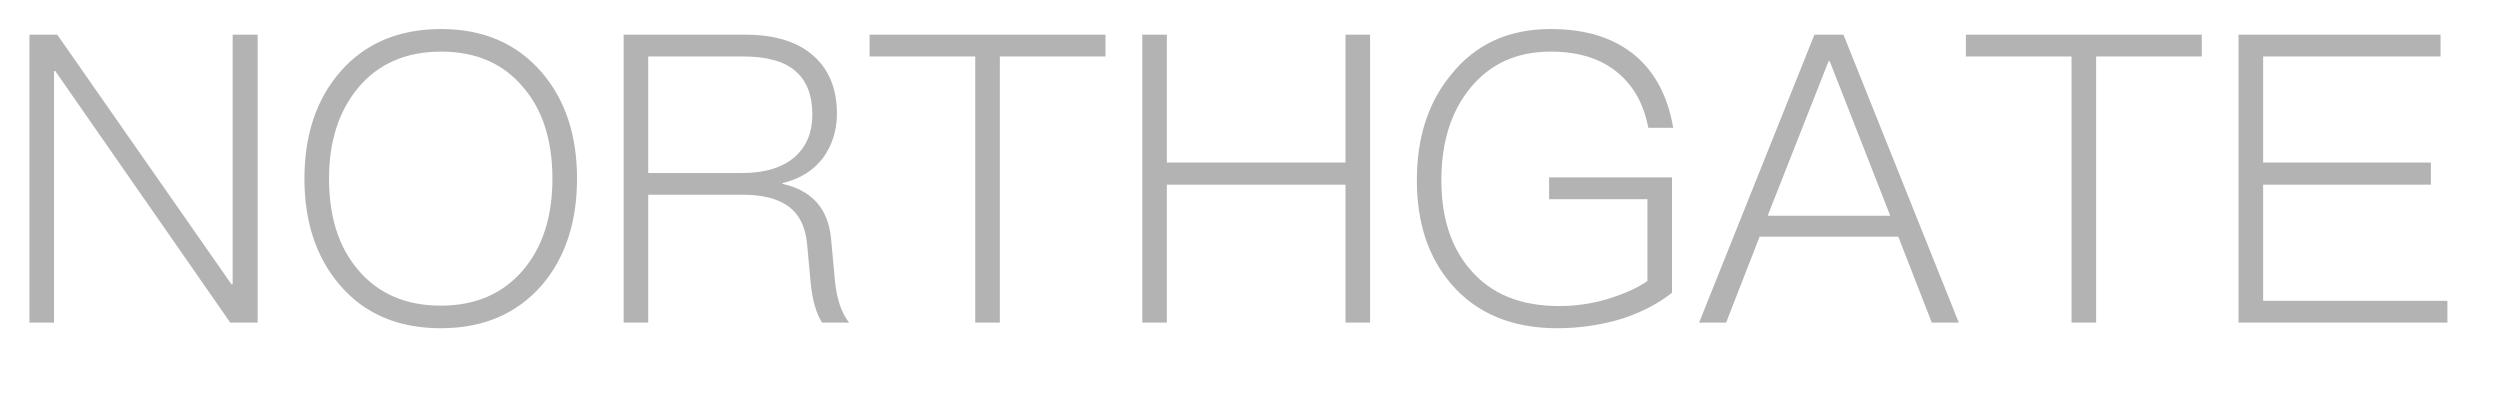 <svg width="31" height="5" viewBox="0 0 31 5" fill="none" xmlns="http://www.w3.org/2000/svg">
<path opacity="0.3" d="M0.365 0.43H0.71L2.87 3.525H2.885V0.43H3.195V4H2.855L0.685 0.88H0.67V4H0.365V0.43ZM5.47 0.36C5.995 0.36 6.41 0.54 6.72 0.9C7.01 1.24 7.155 1.675 7.155 2.215C7.155 2.755 7.01 3.195 6.72 3.535C6.41 3.89 5.995 4.07 5.465 4.07C4.935 4.07 4.515 3.89 4.21 3.53C3.92 3.19 3.775 2.75 3.775 2.215C3.775 1.68 3.92 1.24 4.21 0.9C4.52 0.54 4.94 0.36 5.47 0.36ZM5.47 0.64C5.035 0.64 4.69 0.79 4.44 1.09C4.2 1.38 4.08 1.755 4.08 2.215C4.08 2.68 4.195 3.055 4.435 3.34C4.685 3.64 5.03 3.79 5.465 3.79C5.9 3.79 6.24 3.64 6.49 3.345C6.73 3.06 6.85 2.685 6.85 2.215C6.85 1.745 6.73 1.365 6.49 1.085C6.24 0.785 5.9 0.64 5.47 0.64ZM7.733 0.43H9.243C9.593 0.43 9.873 0.51 10.073 0.68C10.273 0.85 10.378 1.09 10.378 1.41C10.378 1.62 10.318 1.8 10.208 1.955C10.088 2.115 9.918 2.22 9.703 2.27V2.28C10.063 2.36 10.263 2.58 10.303 2.94L10.353 3.475C10.373 3.695 10.428 3.87 10.528 4H10.193C10.118 3.88 10.073 3.715 10.053 3.515L10.008 3.025C9.988 2.805 9.903 2.645 9.763 2.55C9.633 2.46 9.448 2.415 9.218 2.415H8.038V4H7.733V0.43ZM8.038 0.7V2.145H9.213C9.493 2.145 9.708 2.075 9.863 1.94C10.003 1.81 10.073 1.64 10.073 1.42C10.073 1.18 10.003 1.005 9.868 0.885C9.728 0.76 9.508 0.7 9.208 0.7H8.038ZM10.783 0.43H13.708V0.7H12.398V4H12.093V0.7H10.783V0.43ZM14.164 0.43H14.469V2.015H16.684V0.43H16.989V4H16.684V2.29H14.469V4H14.164V0.43ZM19.229 0.36C19.669 0.36 20.018 0.47 20.284 0.695C20.529 0.905 20.683 1.205 20.748 1.585H20.439C20.384 1.295 20.259 1.065 20.058 0.9C19.849 0.725 19.569 0.64 19.229 0.64C18.808 0.64 18.479 0.79 18.233 1.09C17.994 1.38 17.873 1.76 17.873 2.235C17.873 2.7 17.994 3.07 18.233 3.345C18.488 3.645 18.854 3.795 19.334 3.795C19.544 3.795 19.744 3.765 19.944 3.705C20.134 3.645 20.299 3.575 20.428 3.485V2.47H19.209V2.2H20.733V3.63C20.569 3.76 20.363 3.87 20.119 3.95C19.858 4.03 19.588 4.07 19.308 4.07C18.748 4.07 18.308 3.885 17.998 3.525C17.709 3.19 17.569 2.76 17.569 2.235C17.569 1.705 17.709 1.27 17.994 0.925C18.299 0.545 18.709 0.36 19.229 0.36ZM22.499 0.43H22.859L24.289 4H23.954L23.539 2.935H21.819L21.404 4H21.069L22.499 0.43ZM21.919 2.675H23.439L22.689 0.76H22.674L21.919 2.675ZM24.377 0.43H27.302V0.7H25.992V4H25.687V0.7H24.377V0.43ZM27.758 0.43H30.263V0.7H28.063V2.015H30.143V2.29H28.063V3.73H30.348V4H27.758V0.43Z" fill="black"/>
</svg>
